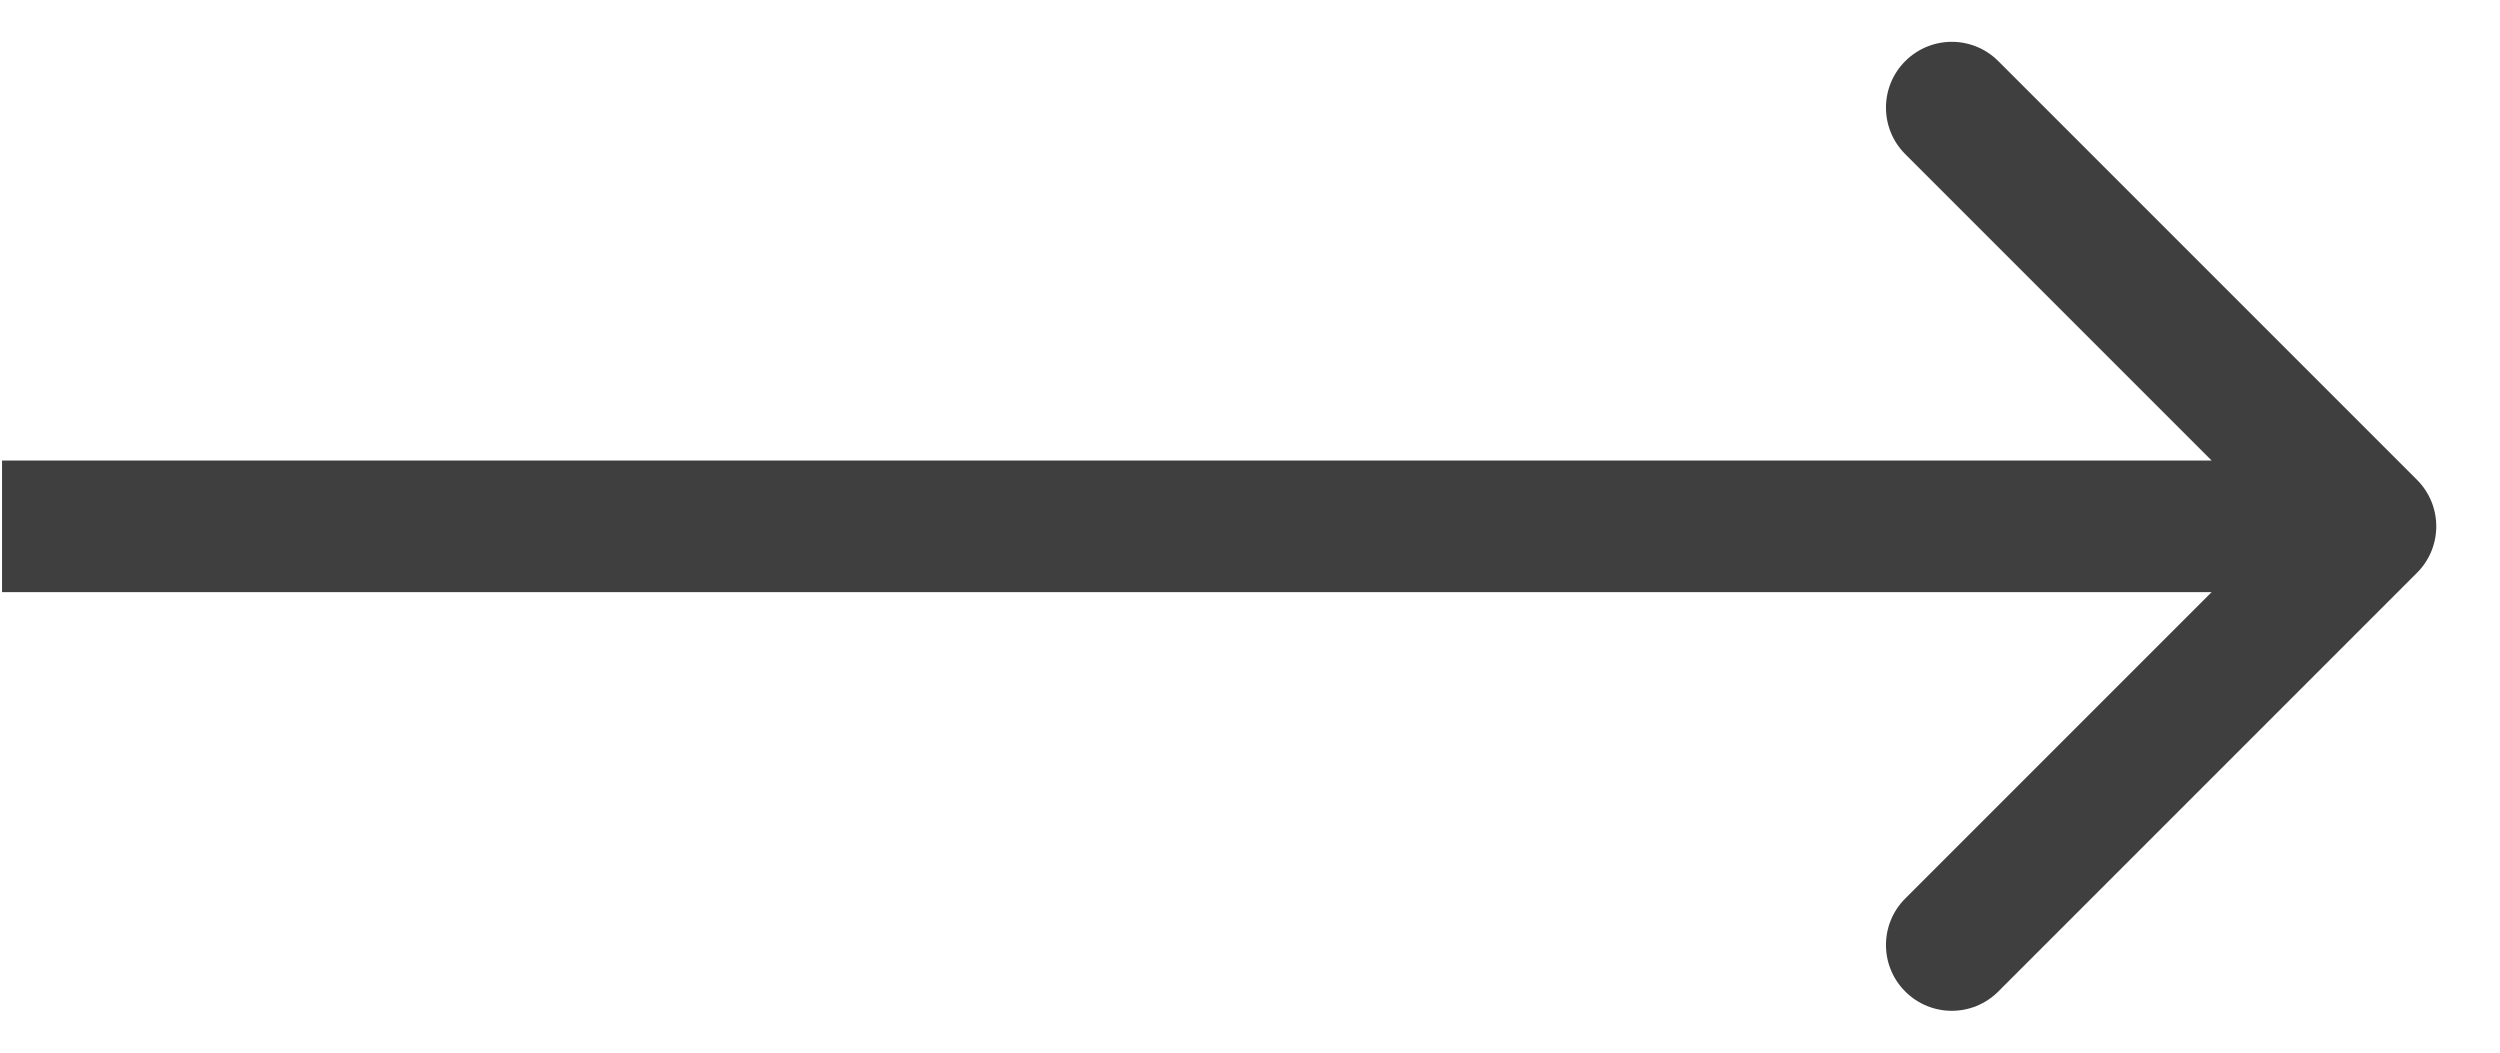 <svg width="38" height="16" viewBox="0 0 38 16" fill="none" xmlns="http://www.w3.org/2000/svg">
<path d="M36.738 8.707C37.129 8.317 37.129 7.683 36.738 7.293L30.374 0.929C29.984 0.538 29.351 0.538 28.96 0.929C28.569 1.319 28.569 1.953 28.96 2.343L34.617 8L28.96 13.657C28.569 14.047 28.569 14.681 28.96 15.071C29.351 15.462 29.984 15.462 30.374 15.071L36.738 8.707ZM0.031 9H36.031V7H0.031V9Z" fill="#3F3F3F"/>
</svg>
